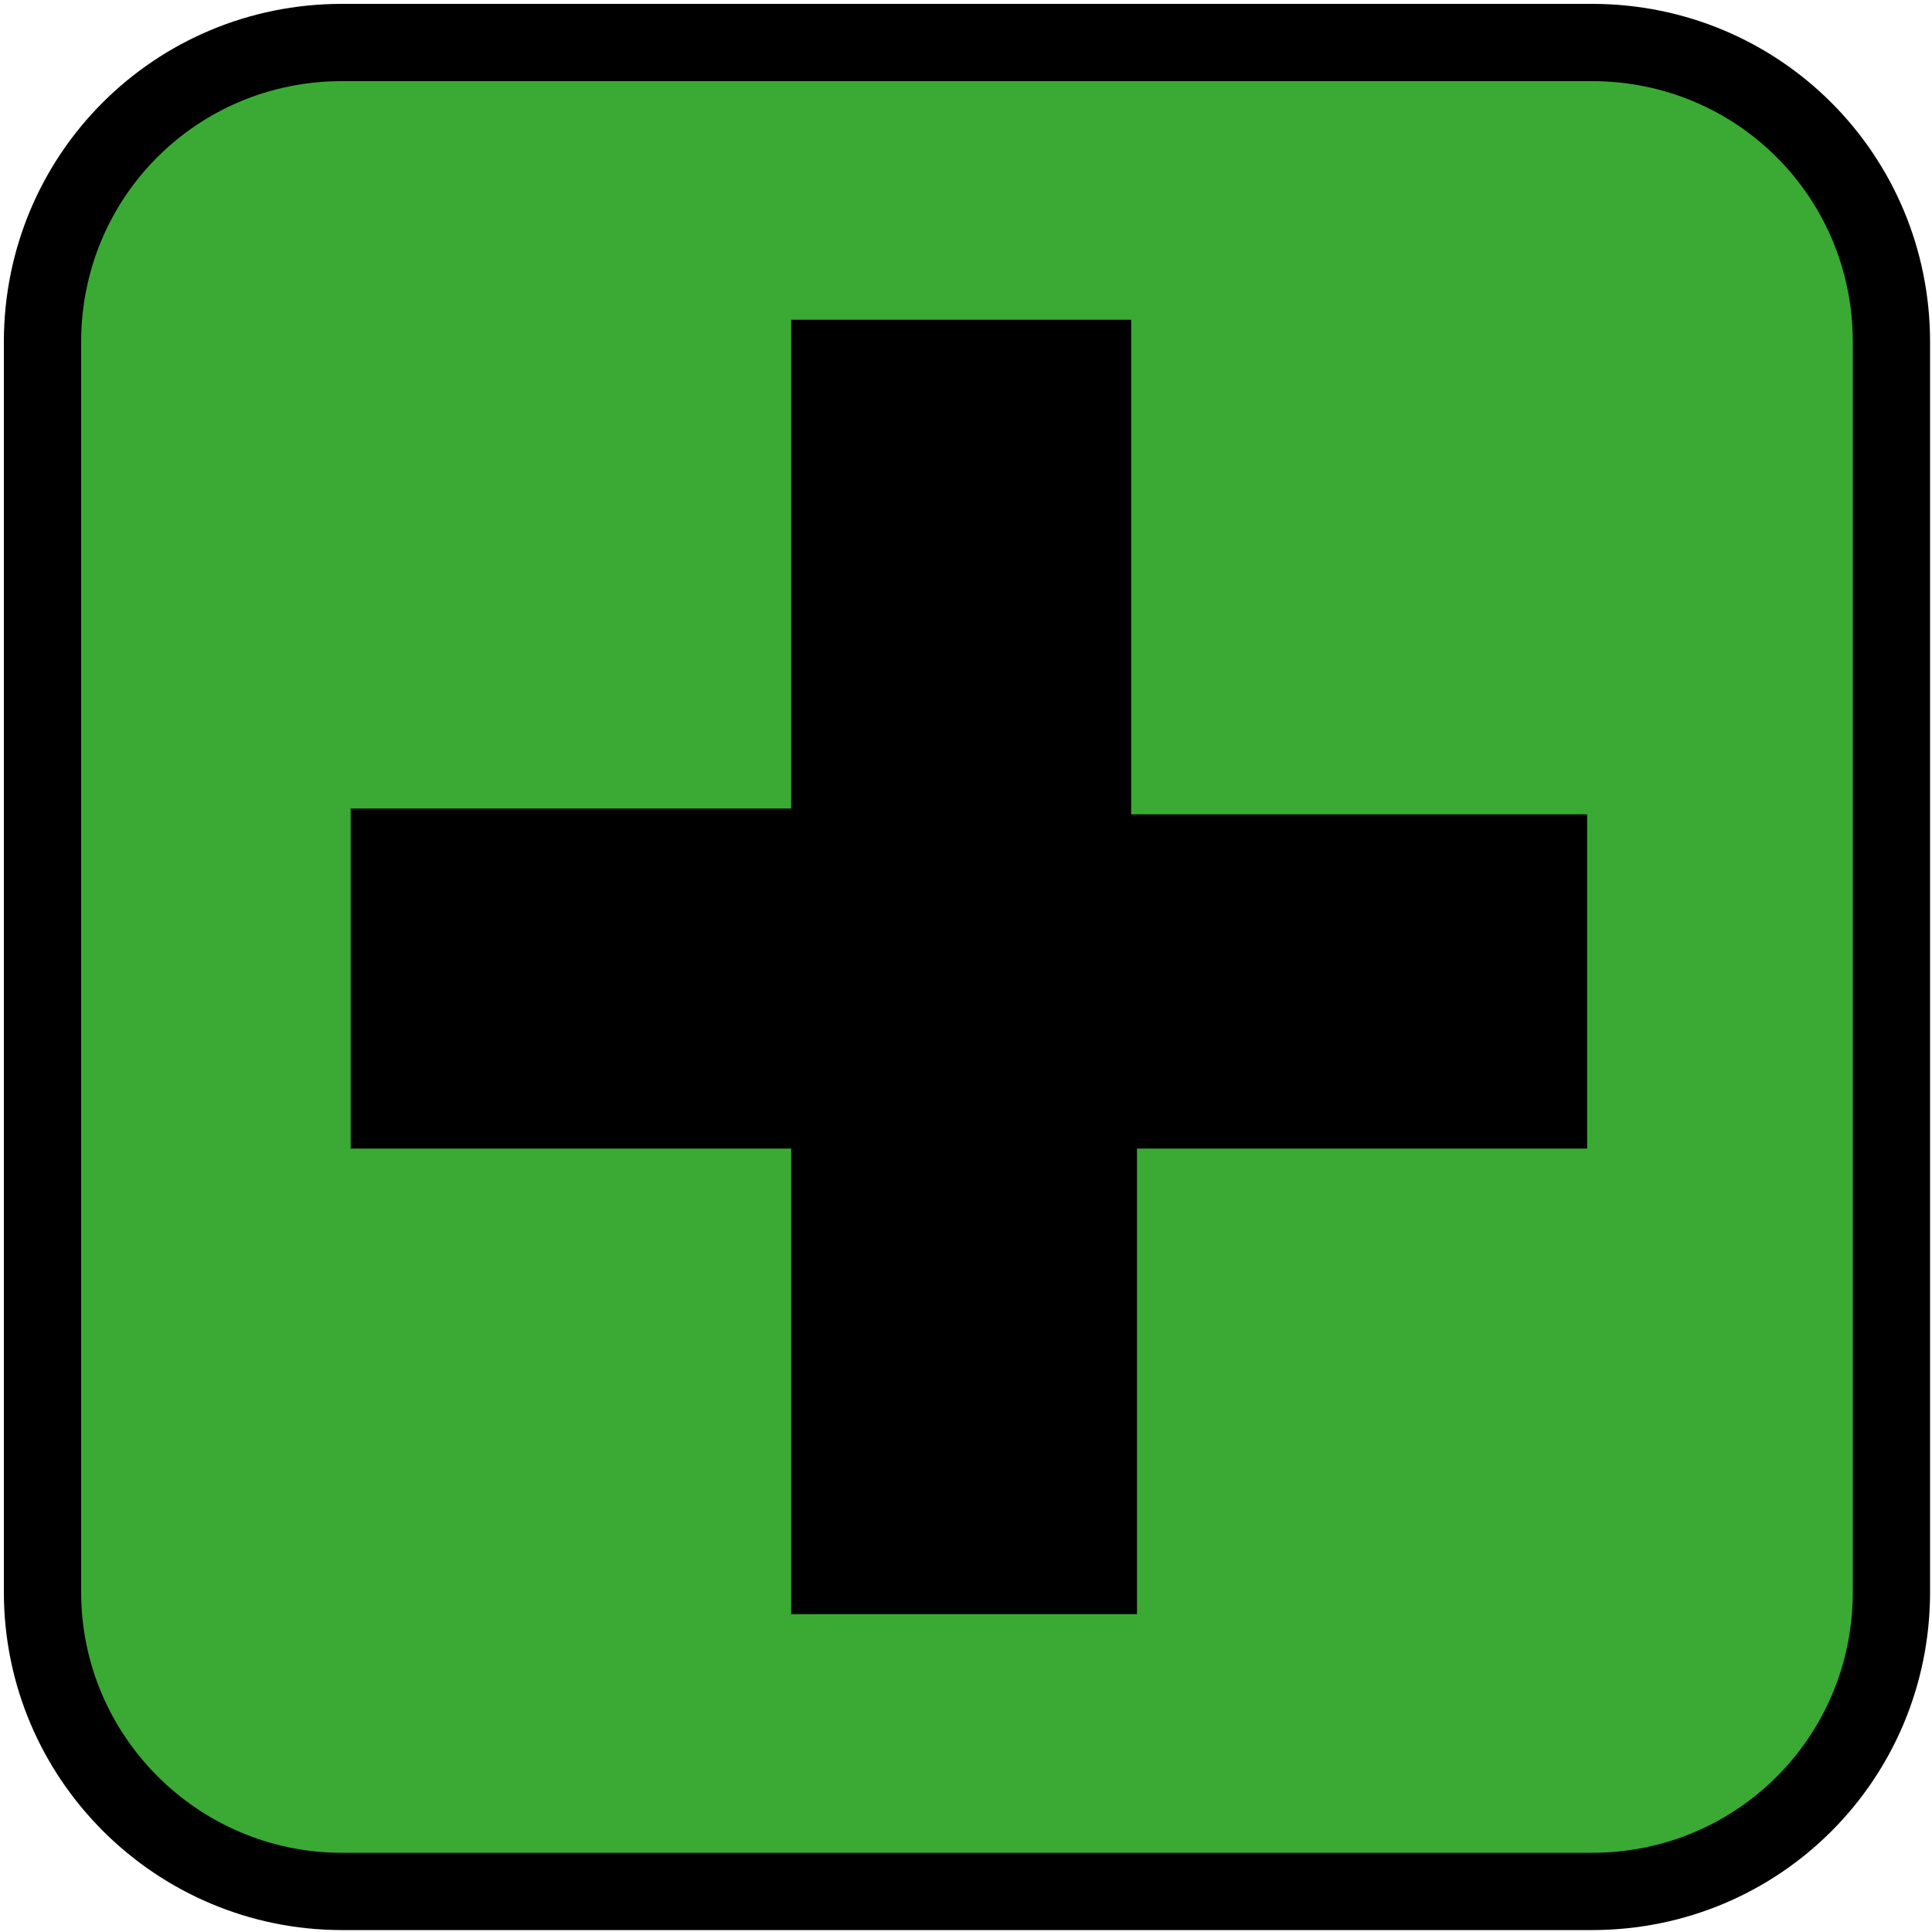 <?xml version="1.0" encoding="utf-8"?>
<!-- Generator: Adobe Illustrator 27.3.1, SVG Export Plug-In . SVG Version: 6.00 Build 0)  -->
<svg version="1.1" id="Calque_1" xmlns="http://www.w3.org/2000/svg" xmlns:xlink="http://www.w3.org/1999/xlink" x="0px" y="0px"
	 viewBox="0 0 100 100" style="enable-background:new 0 0 100 100;" xml:space="preserve">
<style type="text/css">
	.st0{fill:#3AAA35;stroke:#000000;stroke-width:4;stroke-miterlimit:10;}
	.st1{stroke:#000000;stroke-width:2.5;stroke-miterlimit:10;}
</style>
<path class="st0" d="M82.4,97.9H17.7C9.2,97.9,2.2,91,2.2,82.4V17.7c0-8.6,6.9-15.5,15.5-15.5h64.7c8.6,0,15.5,6.9,15.5,15.5v64.7
	C97.9,91,91,97.9,82.4,97.9z"/>
<polygon class="st1" points="42.2,43.1 42.2,17.8 57.3,17.8 57.3,43.4 80.9,43.4 80.9,58.2 57.6,58.2 57.6,82.3 42.2,82.3 
	42.2,58.2 19.4,58.2 19.4,43.1 "/>
</svg>
